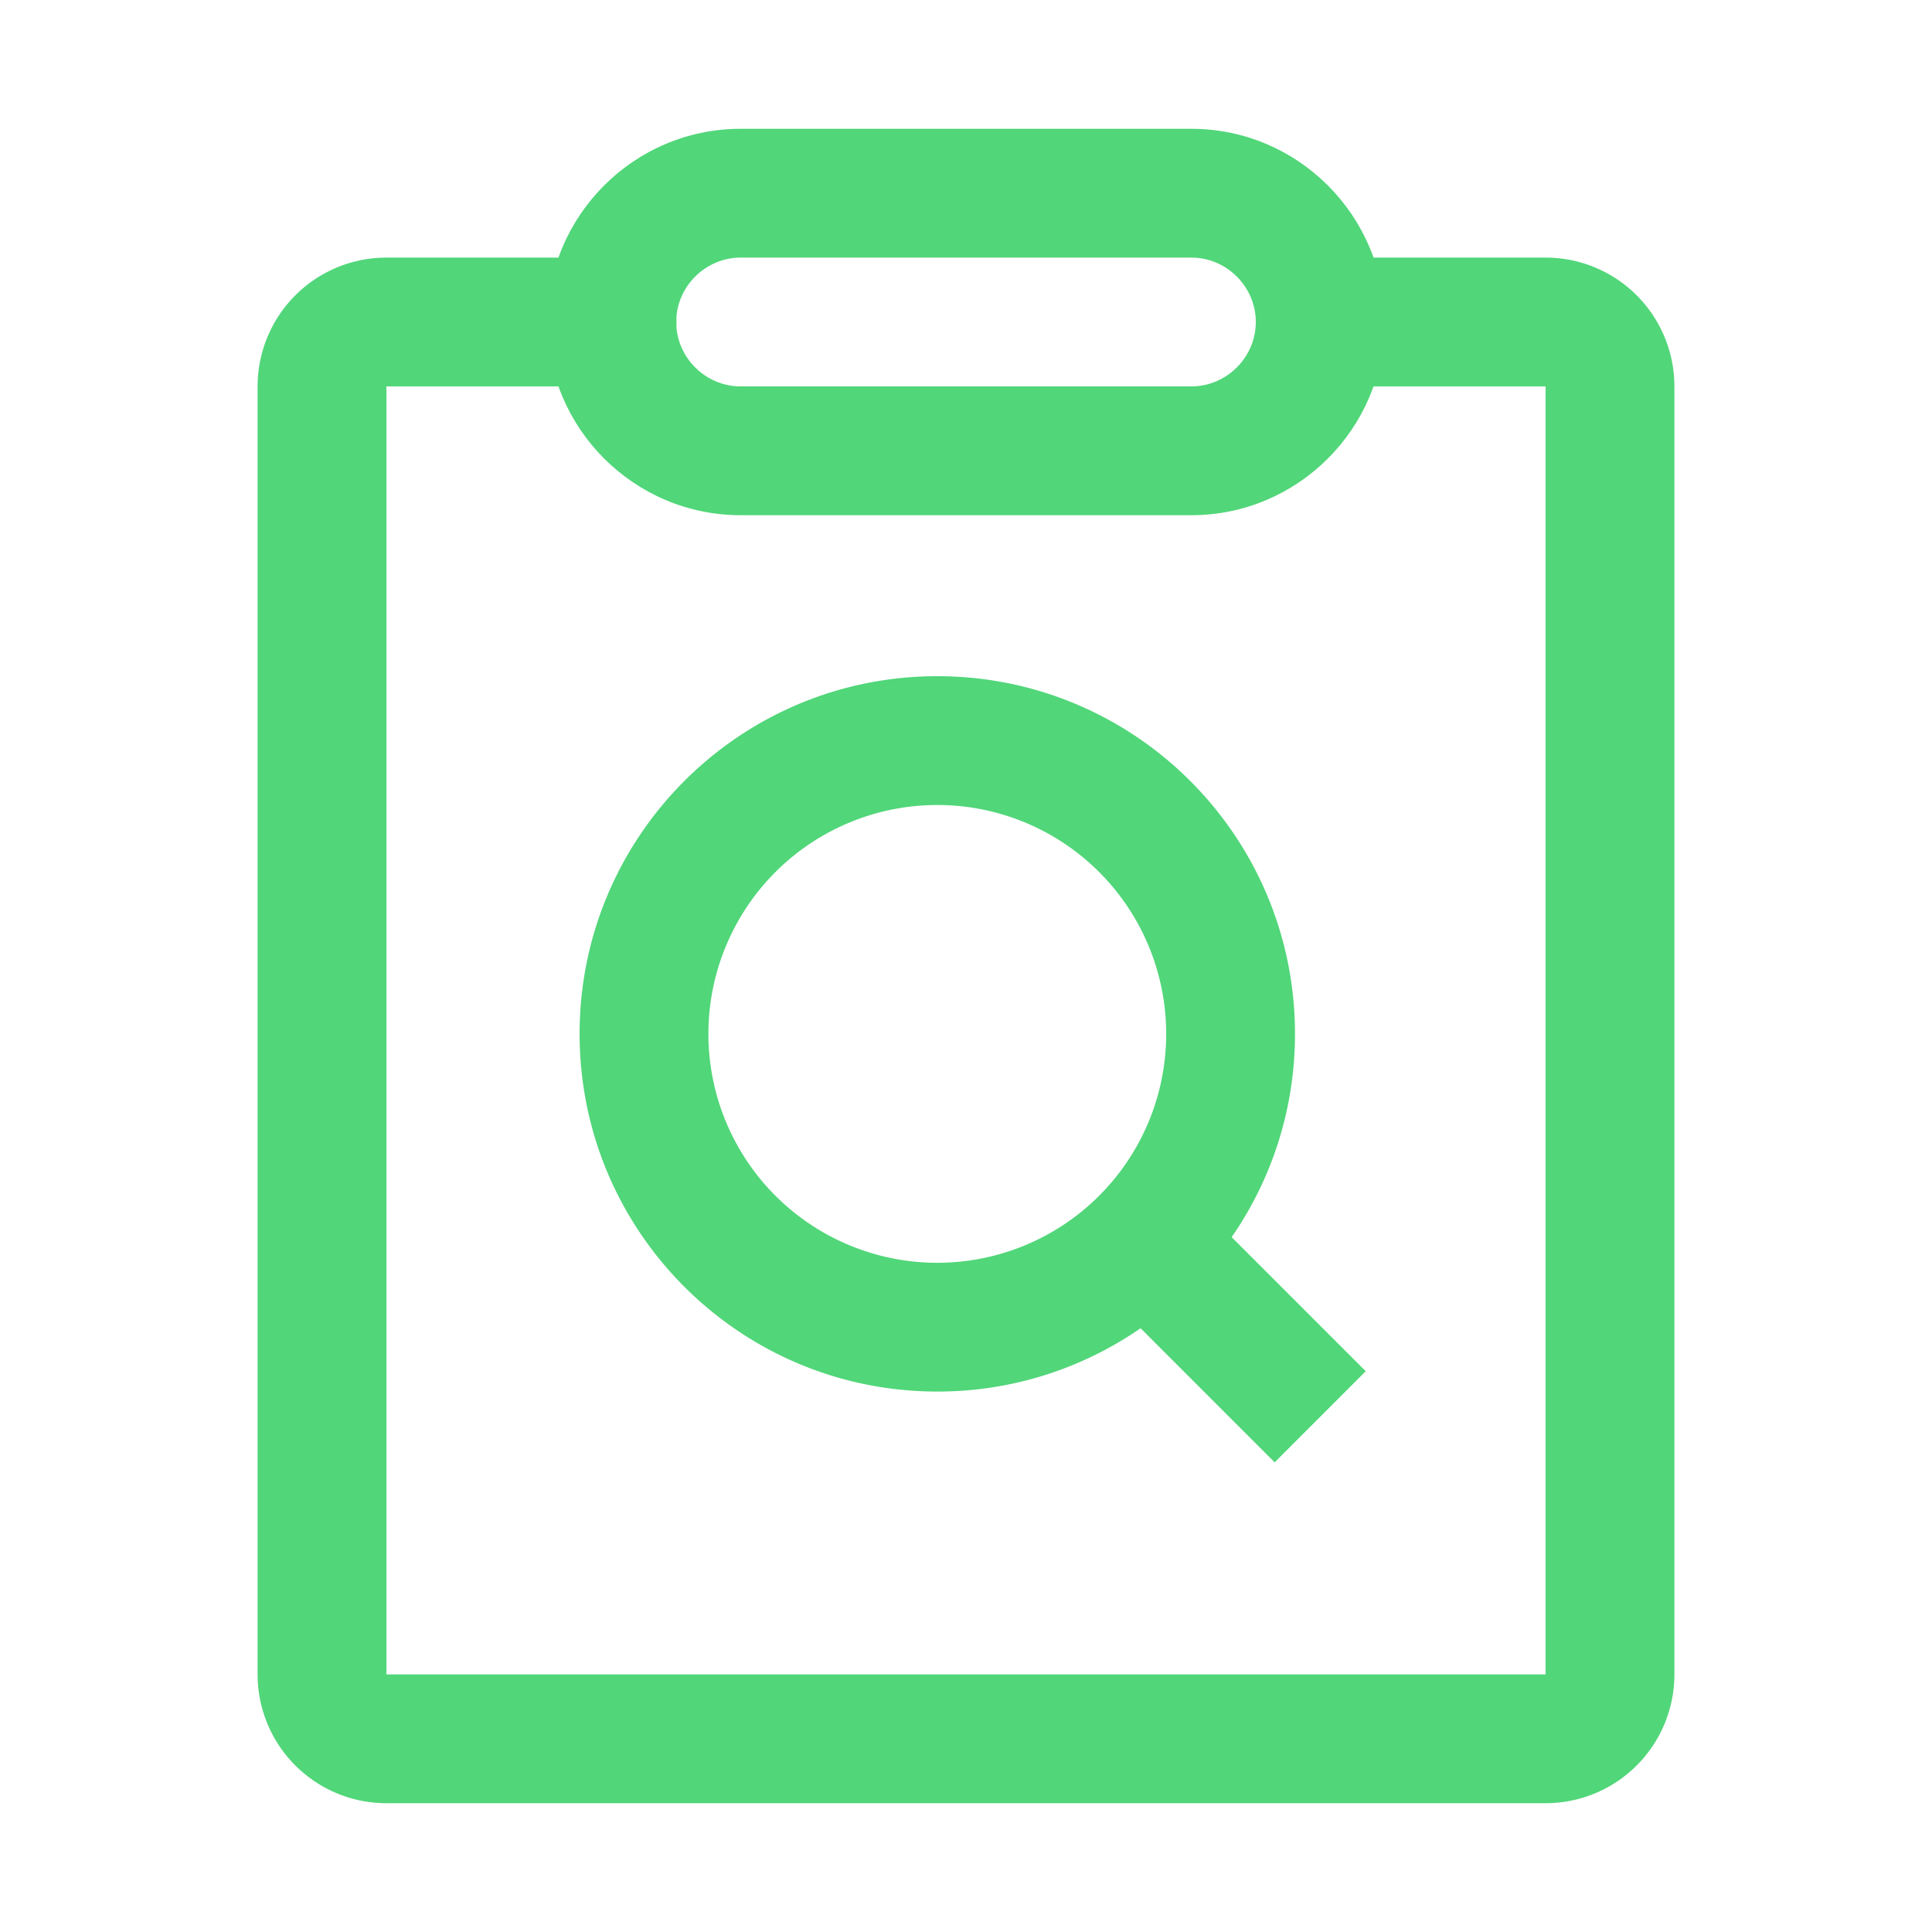 <?xml version="1.0" standalone="no"?><!DOCTYPE svg PUBLIC "-//W3C//DTD SVG 1.1//EN" "http://www.w3.org/Graphics/SVG/1.1/DTD/svg11.dtd"><svg t="1709568222878" class="icon" viewBox="0 0 1024 1024" version="1.1" xmlns="http://www.w3.org/2000/svg" p-id="19137" xmlns:xlink="http://www.w3.org/1999/xlink" width="32" height="32"><path d="M324.267 136.533a34.133 34.133 0 0 1 2.56 68.181L324.267 204.8h-119.467v682.667h614.4V204.8h-110.933a34.133 34.133 0 0 1-2.56-68.181L708.267 136.533H819.2a68.267 68.267 0 0 1 68.181 64.853L887.467 204.8v682.667a68.267 68.267 0 0 1-64.853 68.181L819.2 955.733H204.8a68.267 68.267 0 0 1-68.181-64.853L136.533 887.467V204.8a68.267 68.267 0 0 1 64.853-68.181L204.8 136.533h119.467z" fill="#51d679" p-id="19138"></path><path d="M631.467 68.267H392.533c-56.405 0-102.4 45.995-102.4 102.4s45.995 102.4 102.4 102.4h238.933c56.405 0 102.4-45.995 102.4-102.4s-45.995-102.4-102.4-102.4zM392.533 136.533h238.933c18.688 0 34.133 15.445 34.133 34.133s-15.445 34.133-34.133 34.133H392.533c-18.688 0-34.133-15.445-34.133-34.133s15.445-34.133 34.133-34.133z" fill="#51d679" p-id="19139"></path><path d="M496.794 358.4c104.704 0 189.577 84.873 189.577 189.577 0 40.021-12.407 77.141-33.57 107.742l71.066 71.066-48.265 48.282-71.066-71.083a188.706 188.706 0 0 1-107.742 33.57C392.09 737.553 307.2 652.681 307.2 547.977 307.2 443.273 392.09 358.4 496.794 358.4z m0 68.267a121.31 121.31 0 1 0-0.017 242.637A121.31 121.31 0 0 0 496.794 426.667z" fill="#51d679" p-id="19140"></path></svg>